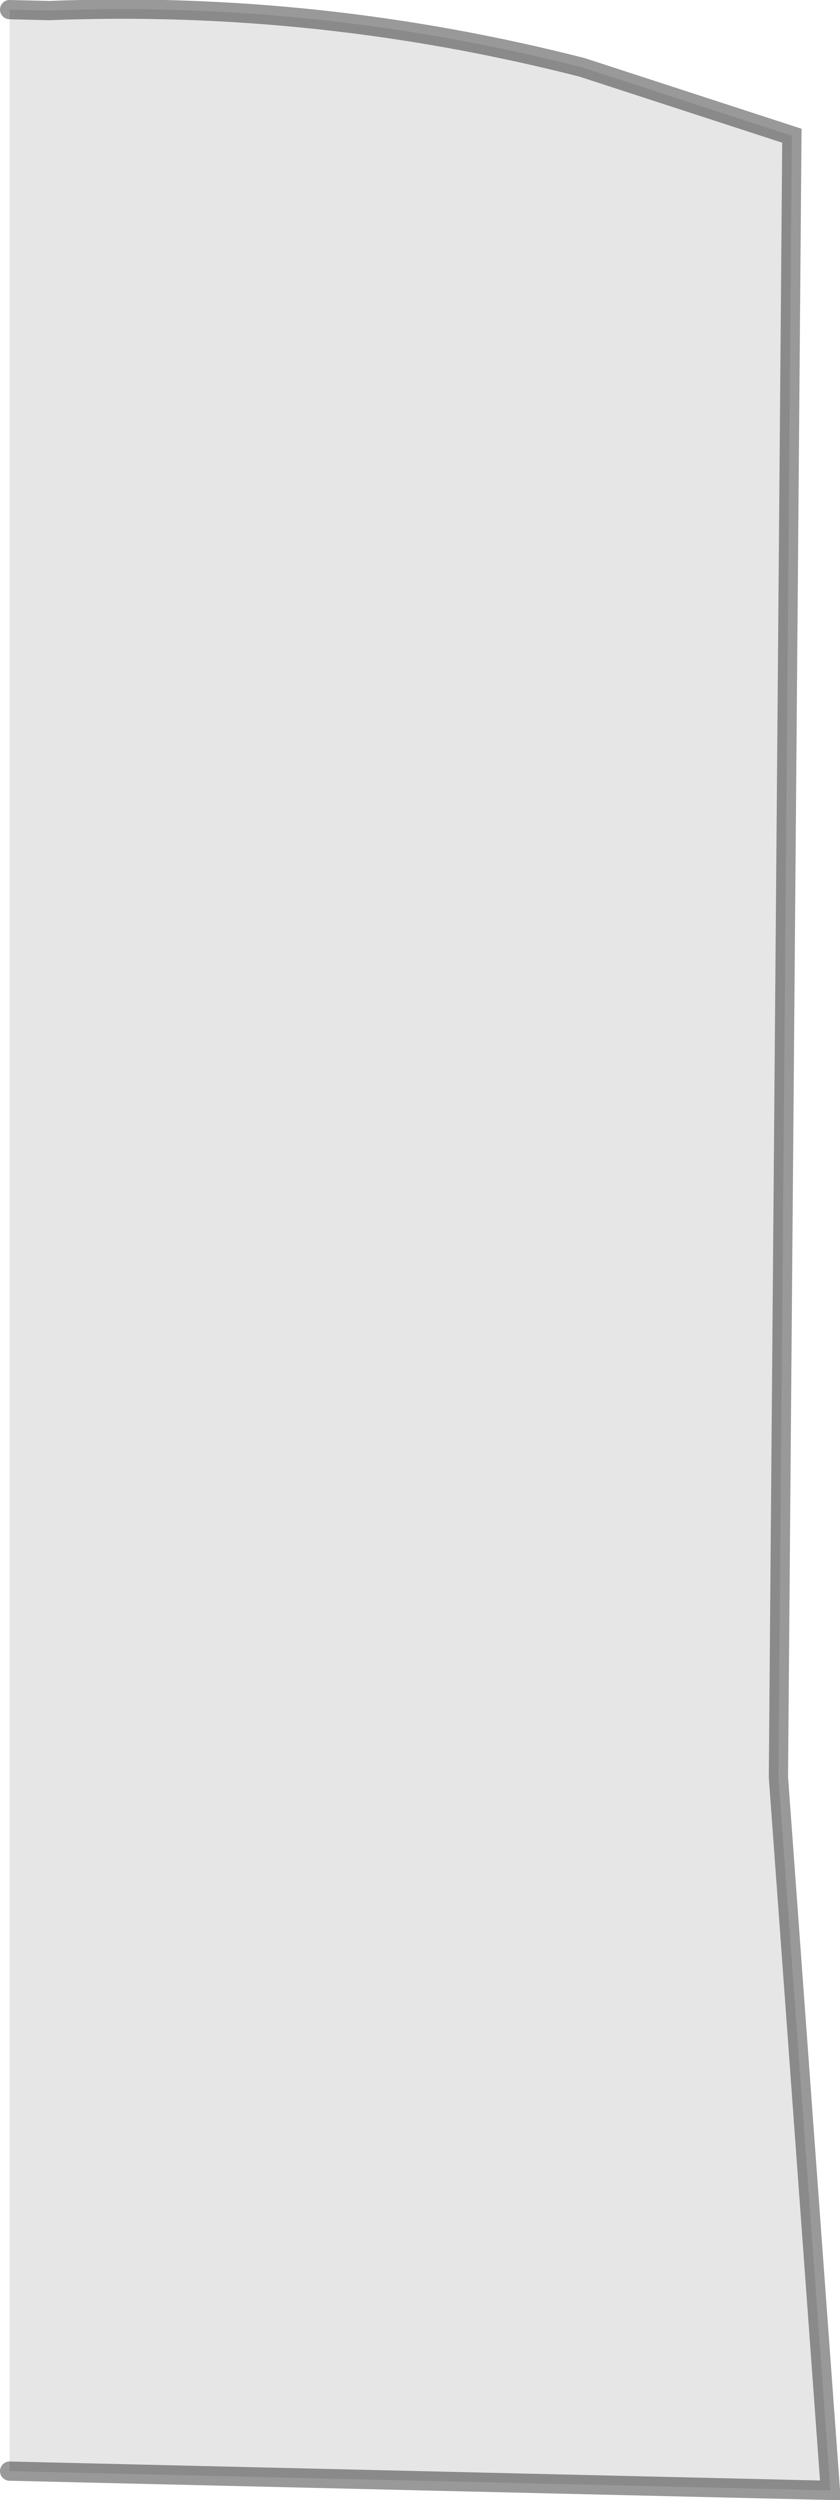 <?xml version="1.0" encoding="UTF-8" standalone="no"?>
<svg xmlns:xlink="http://www.w3.org/1999/xlink" height="129.85px" width="43.65px" xmlns="http://www.w3.org/2000/svg">
  <g transform="matrix(1.0, 0.0, 0.0, 1.0, 0.5, 0.5)">
    <path d="M0.0 0.0 L2.05 0.05 Q16.05 -0.5 29.75 3.0 L40.65 6.55 39.95 91.8 42.65 128.85 0.0 127.85 0.0 0.0" fill="#000000" fill-opacity="0.098" fill-rule="evenodd" stroke="none"/>
    <path d="M0.0 127.85 L42.65 128.85 39.95 91.8 40.65 6.55 29.75 3.0 Q16.05 -0.5 2.05 0.05 L0.0 0.0" fill="none" stroke="#000000" stroke-linecap="round" stroke-linejoin="miter-clip" stroke-miterlimit="4.0" stroke-opacity="0.4" stroke-width="1.0"/>
  </g>
</svg>
